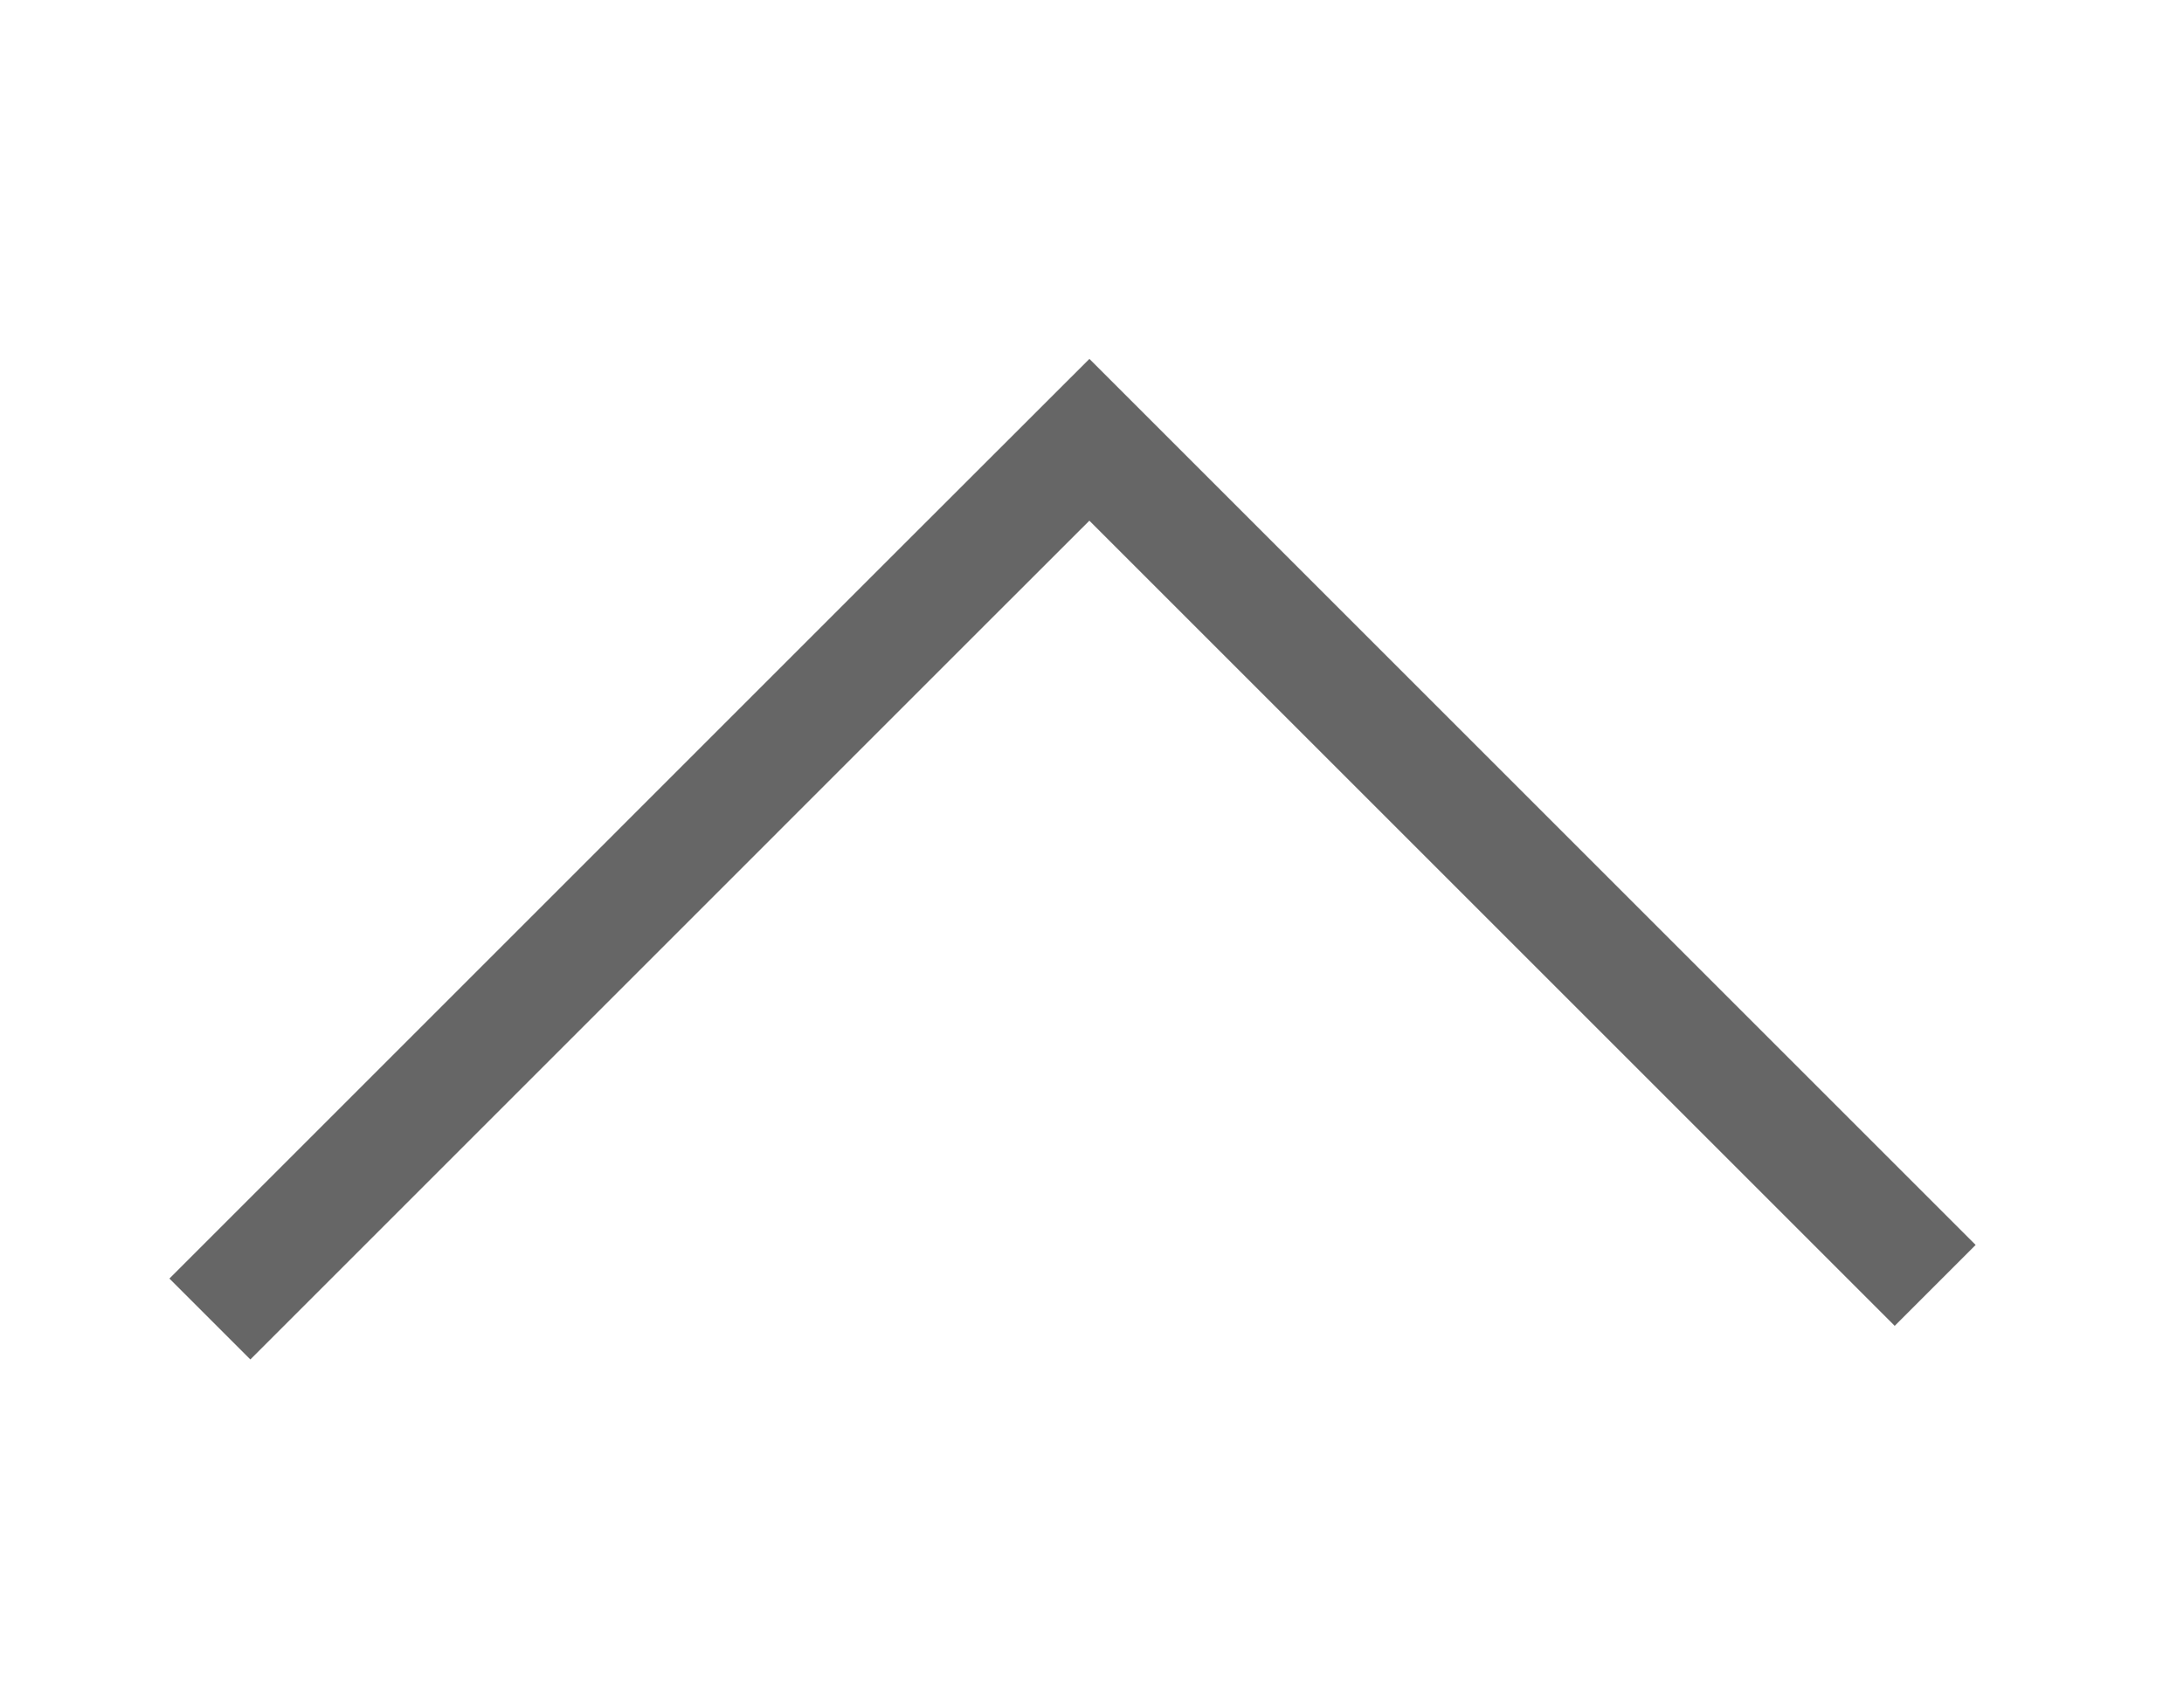 <svg xmlns='http://www.w3.org/2000/svg' width='114.5' height='89' viewBox='0 0 114.5 89'><path fill='none' stroke='#666' stroke-width='6' stroke-miterlimit='10' d='M101.455 67.405L57.113 23.062l-7.48 7.474-38.629 38.632'/></svg>